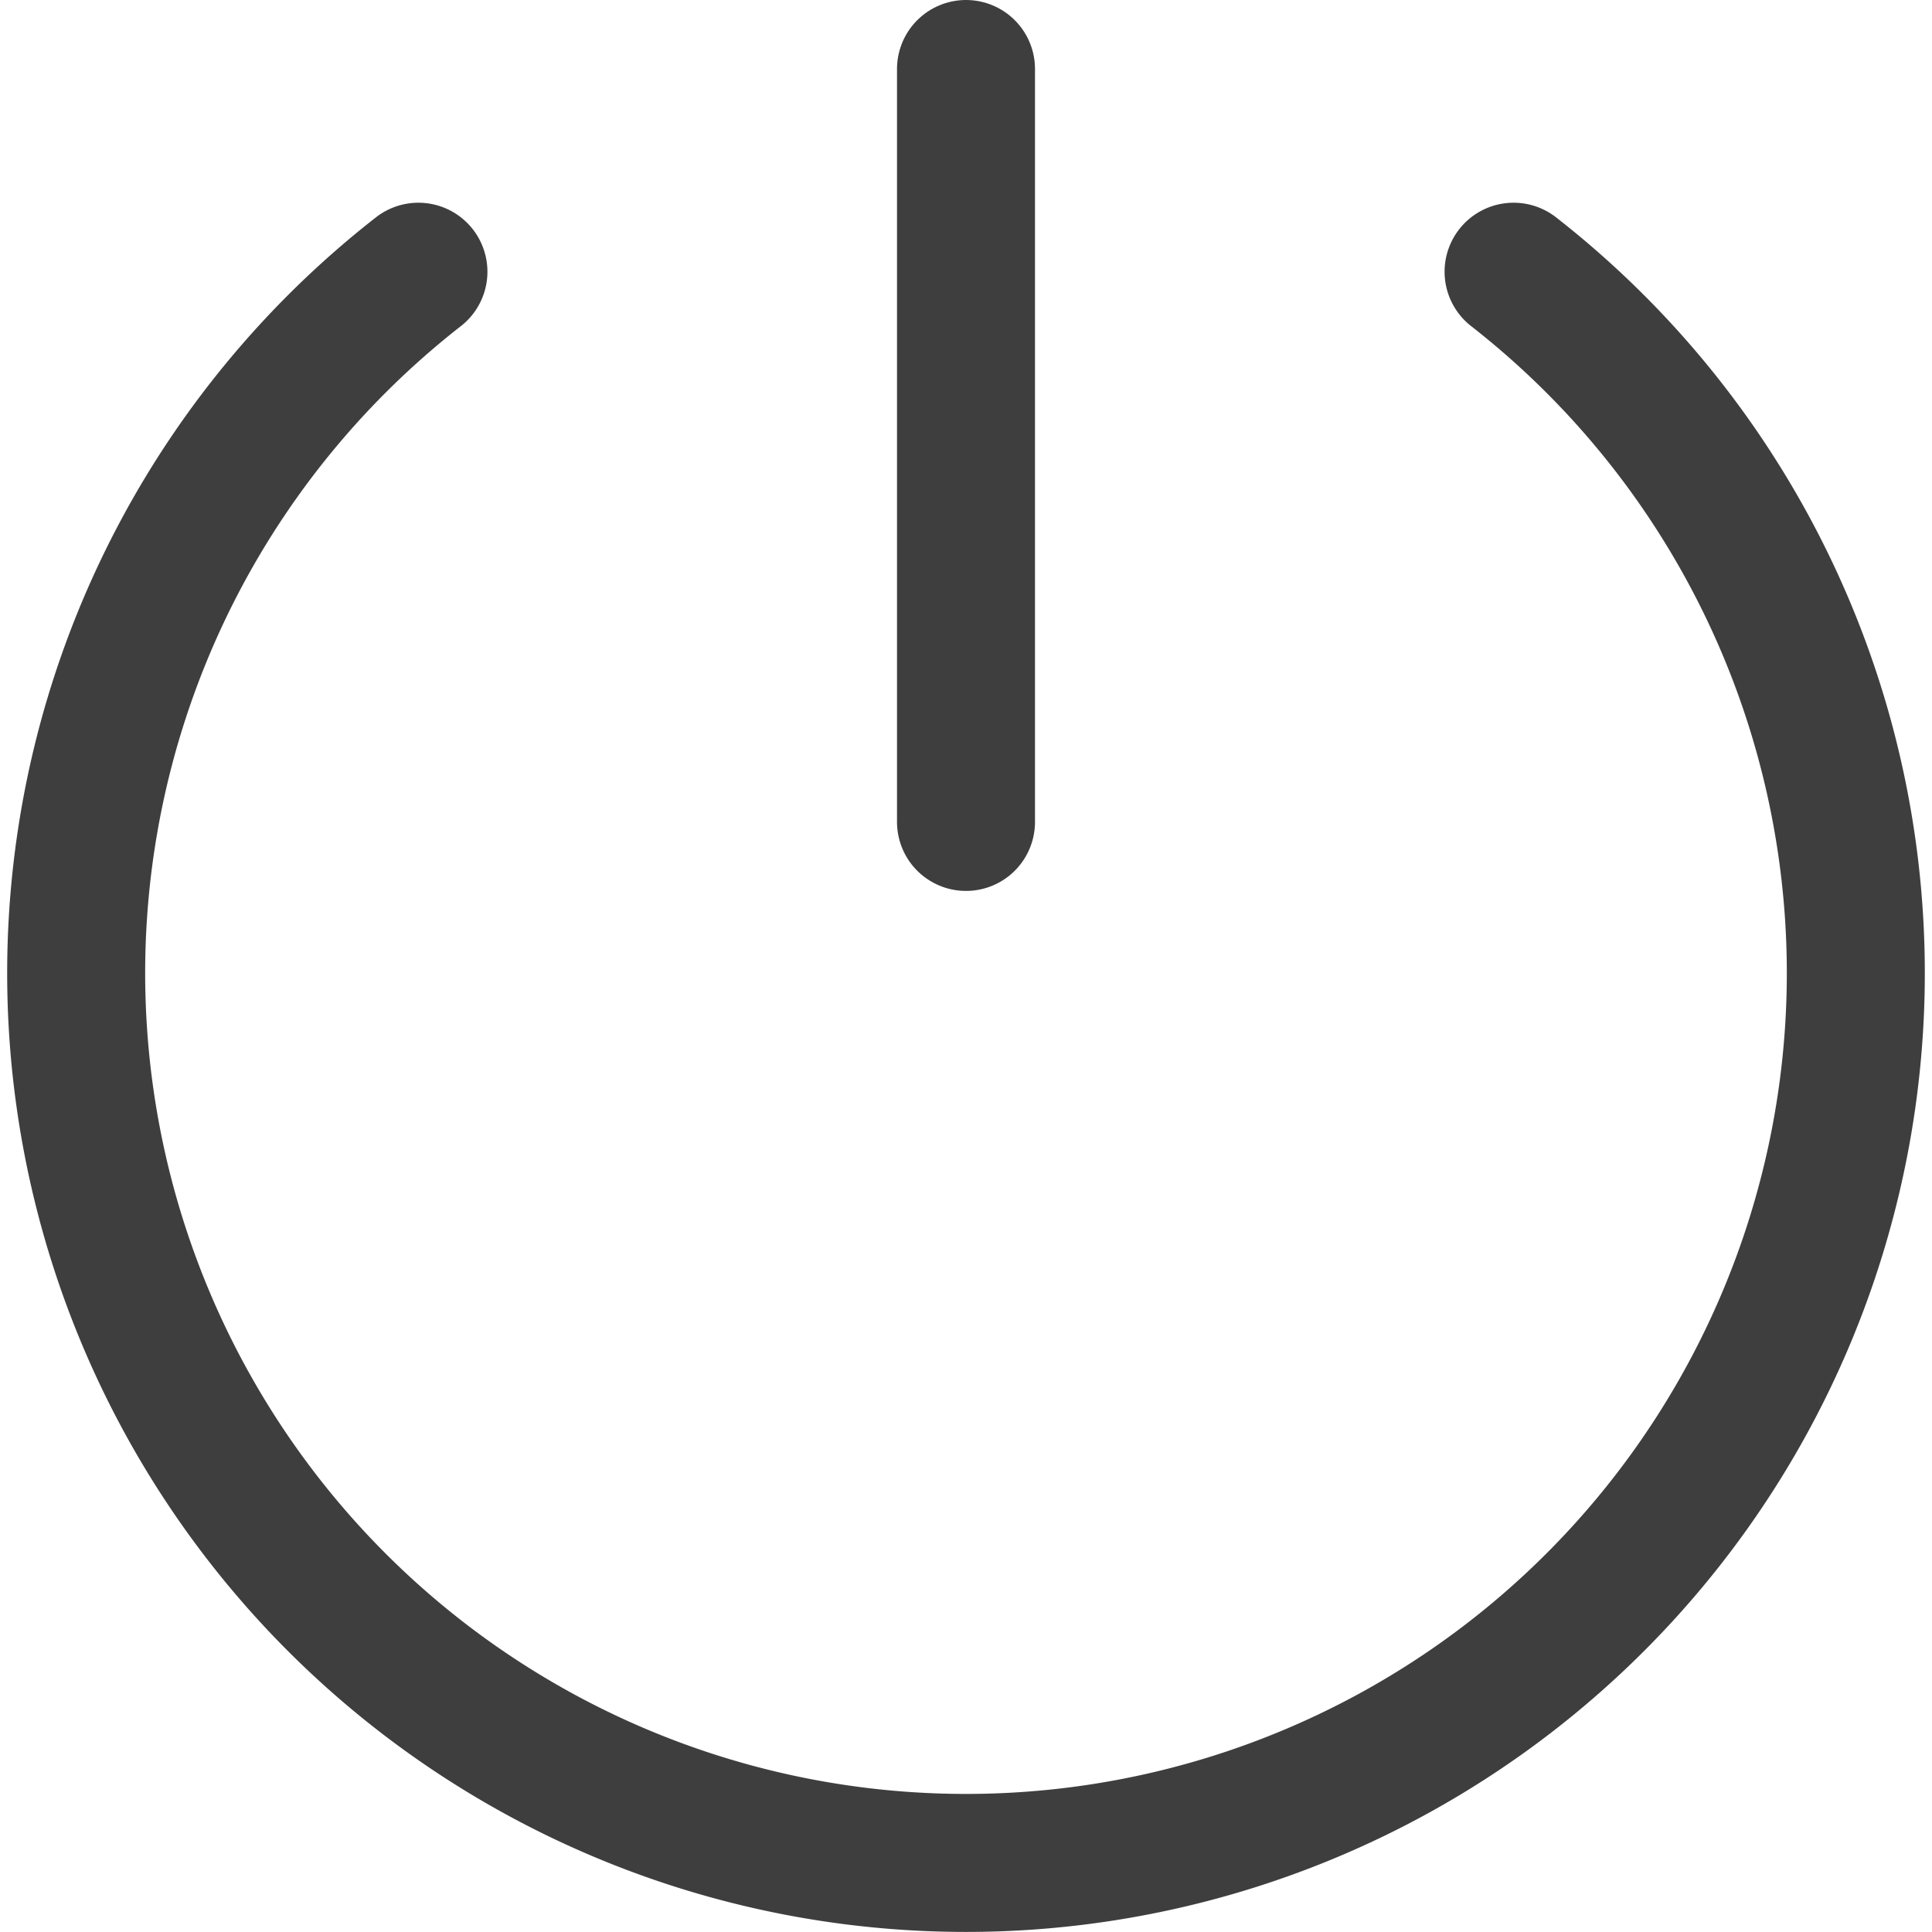 <svg xmlns="http://www.w3.org/2000/svg" fill="none" viewBox="0 0 14 14"><g id="button-power-1--power-button-on-off"><path id="Vector" stroke="#3e3e3e" stroke-linecap="round" stroke-linejoin="round" d="M7 .5v5.456"></path><path id="Vector_2" stroke="#3e3e3e" stroke-linecap="round" stroke-linejoin="round" d="M10.968 1.969a6.448 6.448 0 1 1-7.936 0"></path></g></svg>
